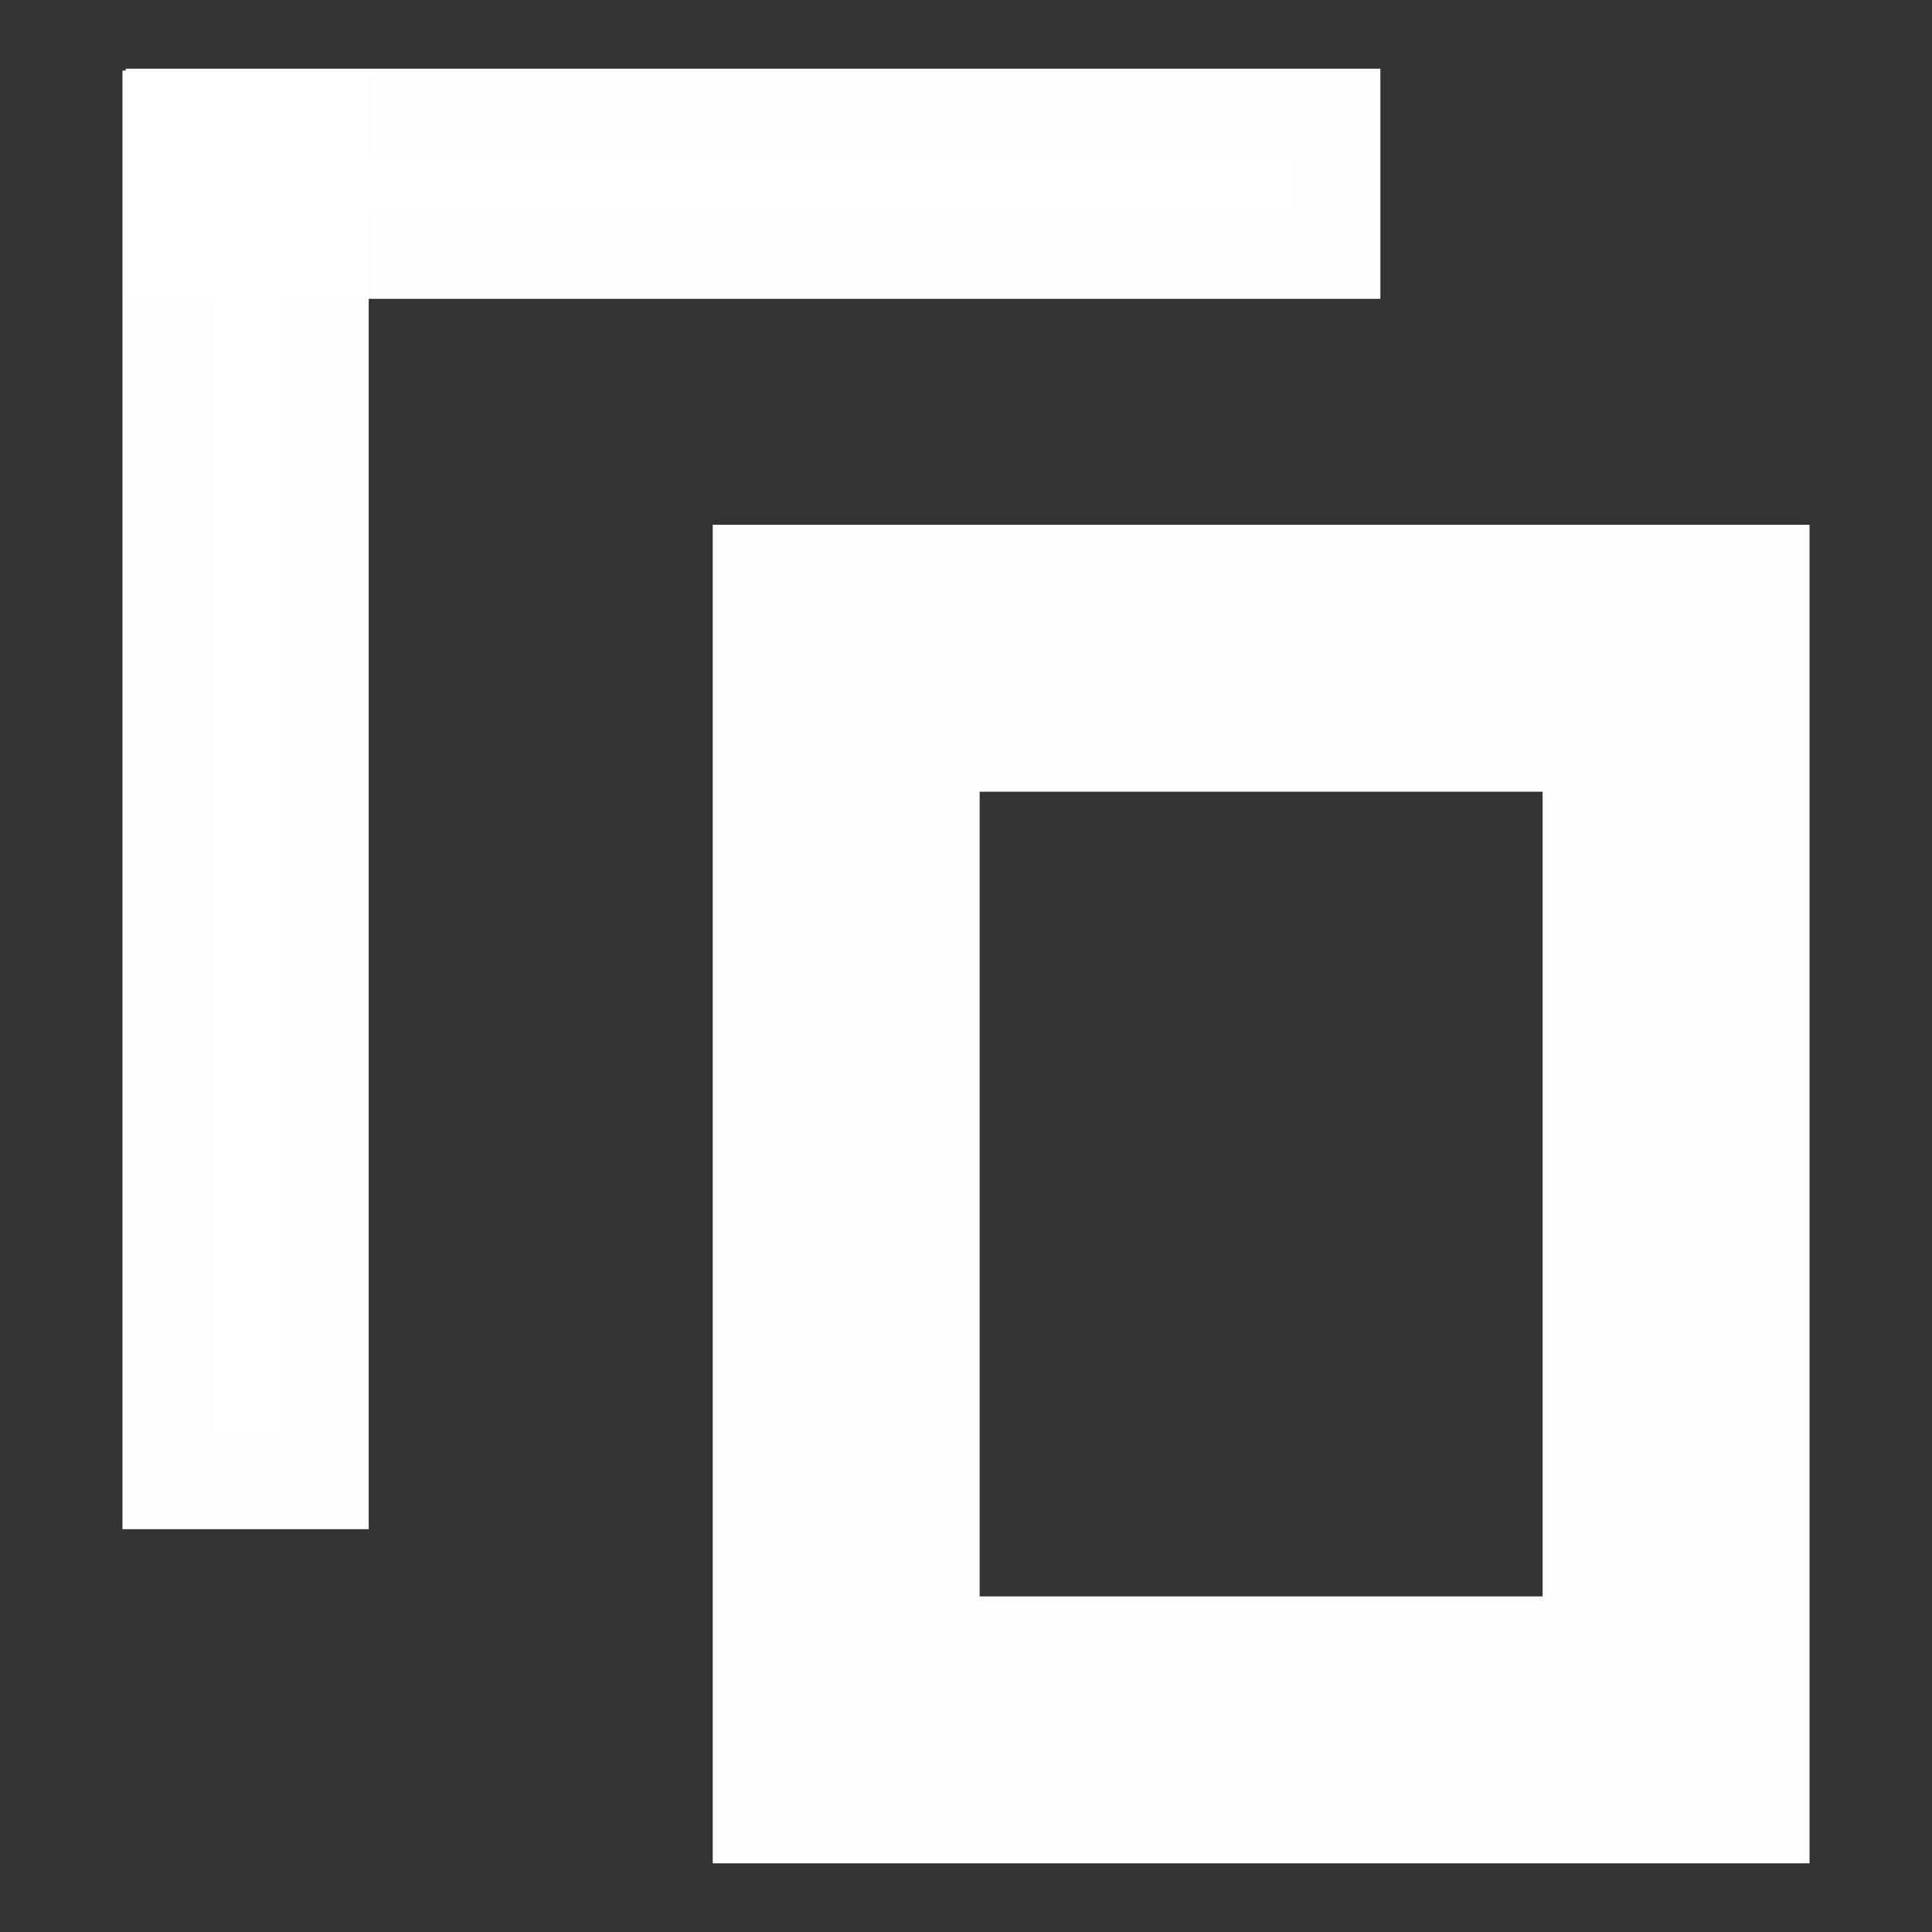<?xml version="1.0" encoding="UTF-8" standalone="no"?>
<!-- Created with Inkscape (http://www.inkscape.org/) -->

<svg
   xmlns:dc="http://purl.org/dc/elements/1.1/"
   xmlns:cc="http://creativecommons.org/ns#"
   xmlns:rdf="http://www.w3.org/1999/02/22-rdf-syntax-ns#"
   xmlns:svg="http://www.w3.org/2000/svg"
   xmlns="http://www.w3.org/2000/svg"
   xmlns:sodipodi="http://sodipodi.sourceforge.net/DTD/sodipodi-0.dtd"
   xmlns:inkscape="http://www.inkscape.org/namespaces/inkscape"
   width="16"
   height="16"
   viewBox="0 0 135.467 135.467"
   version="1.1"
   id="svg906"
   inkscape:version="0.92.2 (5c3e80d, 2017-08-06)"
   sodipodi:docname="apagenerator-copy-symbolic.svg"
   inkscape:export-filename="/home/bkessels/Git-projects/Linux/apagenerator/data/icons/hicolor/256x256/actions/apagenerator-copy-symbolic.png"
   inkscape:export-xdpi="48.000004"
   inkscape:export-ydpi="48.000004">
  <rect x="0" y="0" width="135.467" height="135.467" fill="#333333" stroke="none"/>
  <title
     id="title1451">Copy icon for APA generator</title>
  <defs
     id="defs900" />
  <sodipodi:namedview
     id="base"
     pagecolor="#ffffff"
     bordercolor="#666666"
     borderopacity="1.0"
     inkscape:pageopacity="0.0"
     inkscape:pageshadow="2"
     inkscape:zoom="0.98994949"
     inkscape:cx="241.15601"
     inkscape:cy="170.04027"
     inkscape:document-units="mm"
     inkscape:current-layer="layer1"
     showgrid="false"
     inkscape:pagecheckerboard="true"
     units="px"
     inkscape:window-width="1920"
     inkscape:window-height="1052"
     inkscape:window-x="1920"
     inkscape:window-y="0"
     inkscape:window-maximized="1"
     showguides="true"
     inkscape:guide-bbox="true" />
  <g
     inkscape:label="Layer 1"
     inkscape:groupmode="layer"
     id="layer1"
     transform="translate(0,-161.533)">
    <rect
       style="opacity:0.99;fill:#ffffff;fill-opacity:1;fill-rule:nonzero;stroke:#ffffff;stroke-width:12.608;stroke-miterlimit:4;stroke-dasharray:none;stroke-opacity:1"
       id="rect1483"
       width="4.658"
       height="89.666"
       x="14.891"
       y="172.786" />
    <rect
       style="opacity:0.99;fill:none;fill-opacity:1;fill-rule:nonzero;stroke:#ffffff;stroke-width:18.717;stroke-miterlimit:4;stroke-dasharray:none;stroke-opacity:1"
       id="rect1483-5"
       width="58.19"
       height="75.138"
       x="59.332"
       y="207.688" />
    <rect
       style="opacity:0.99;fill:#ffffff;fill-opacity:1;fill-rule:nonzero;stroke:#ffffff;stroke-width:12.261;stroke-miterlimit:4;stroke-dasharray:none;stroke-opacity:1"
       id="rect1483-3"
       width="75.711"
       height="3.877"
       x="14.947"
       y="172.479" />
  </g>
</svg>
